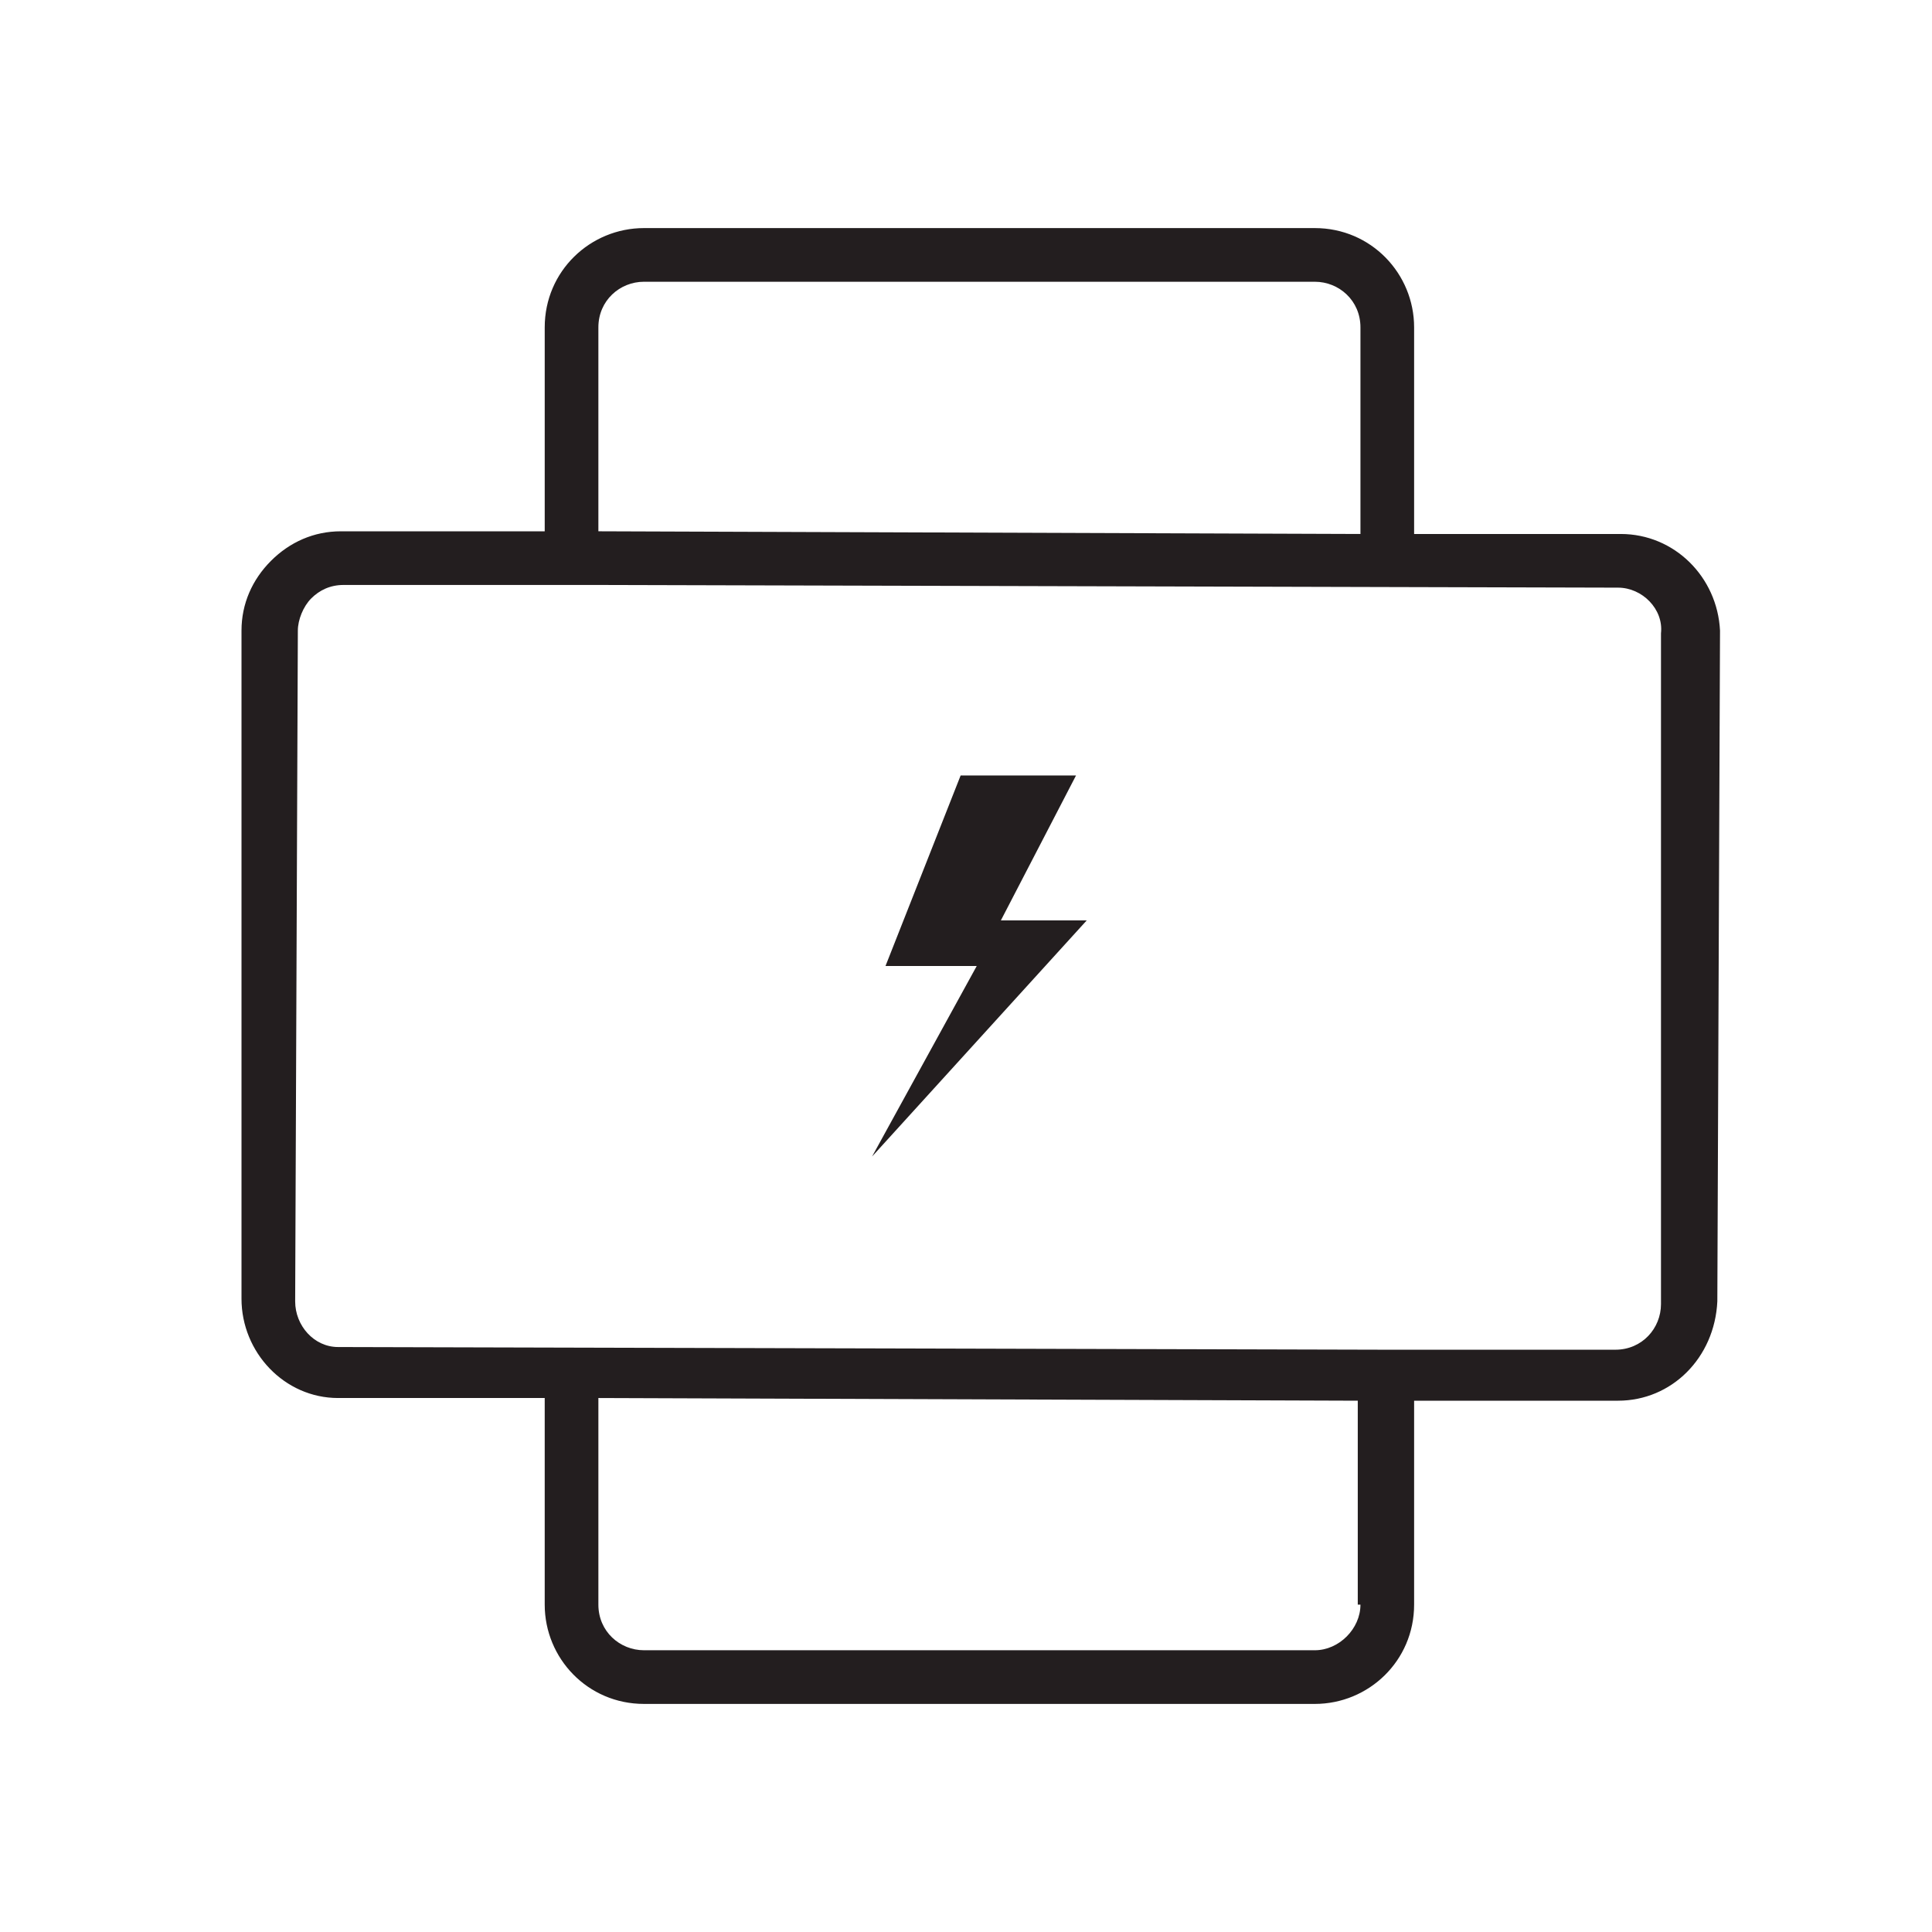 <svg focusable="false" viewBox="-9 0 72 72" xmlns="http://www.w3.org/2000/svg"><g fill="#231e1f"><path d="m51.4 19.9h-7.7v-7.7c0-2-1.6-3.7-3.7-3.7h-25c-2 0-3.7 1.6-3.7 3.7v7.6h-7.6c-1 0-1.9.4-2.6 1.1s-1.1 1.6-1.1 2.6l0 24.9c0 2 1.6 3.7 3.6 3.7h7.7v7.7c0 2 1.6 3.7 3.7 3.7h25c2 0 3.7-1.6 3.7-3.7v-7.6h7.6c2 0 3.6-1.6 3.7-3.7l.1-25c-.1-2-1.7-3.6-3.7-3.6zm-36.4-9.4h25c.9 0 1.7.7 1.7 1.7v7.7l-28.3-.1h-.1v-7.6c0-1 .8-1.7 1.7-1.7zm26.7 49.3c0 .9-.8 1.7-1.7 1.7h-25c-.9 0-1.7-.7-1.7-1.7v-7.7l28.3.1v7.6zm11.2-11.2c0 .9-.7 1.7-1.7 1.7h-8.6s0 0 0 0l-39-.1c-.9 0-1.6-.8-1.6-1.7l.1-25c0-.4.2-.9.5-1.2s.7-.5 1.2-.5h9.4.1.1l37.9.1c.9 0 1.7.8 1.6 1.7z"></path><path d="m31.1 28.9h-4.3l-2.8 7.1h3.4l-3.9 7.1 8-8.8h-3.2z"></path></g></svg>
